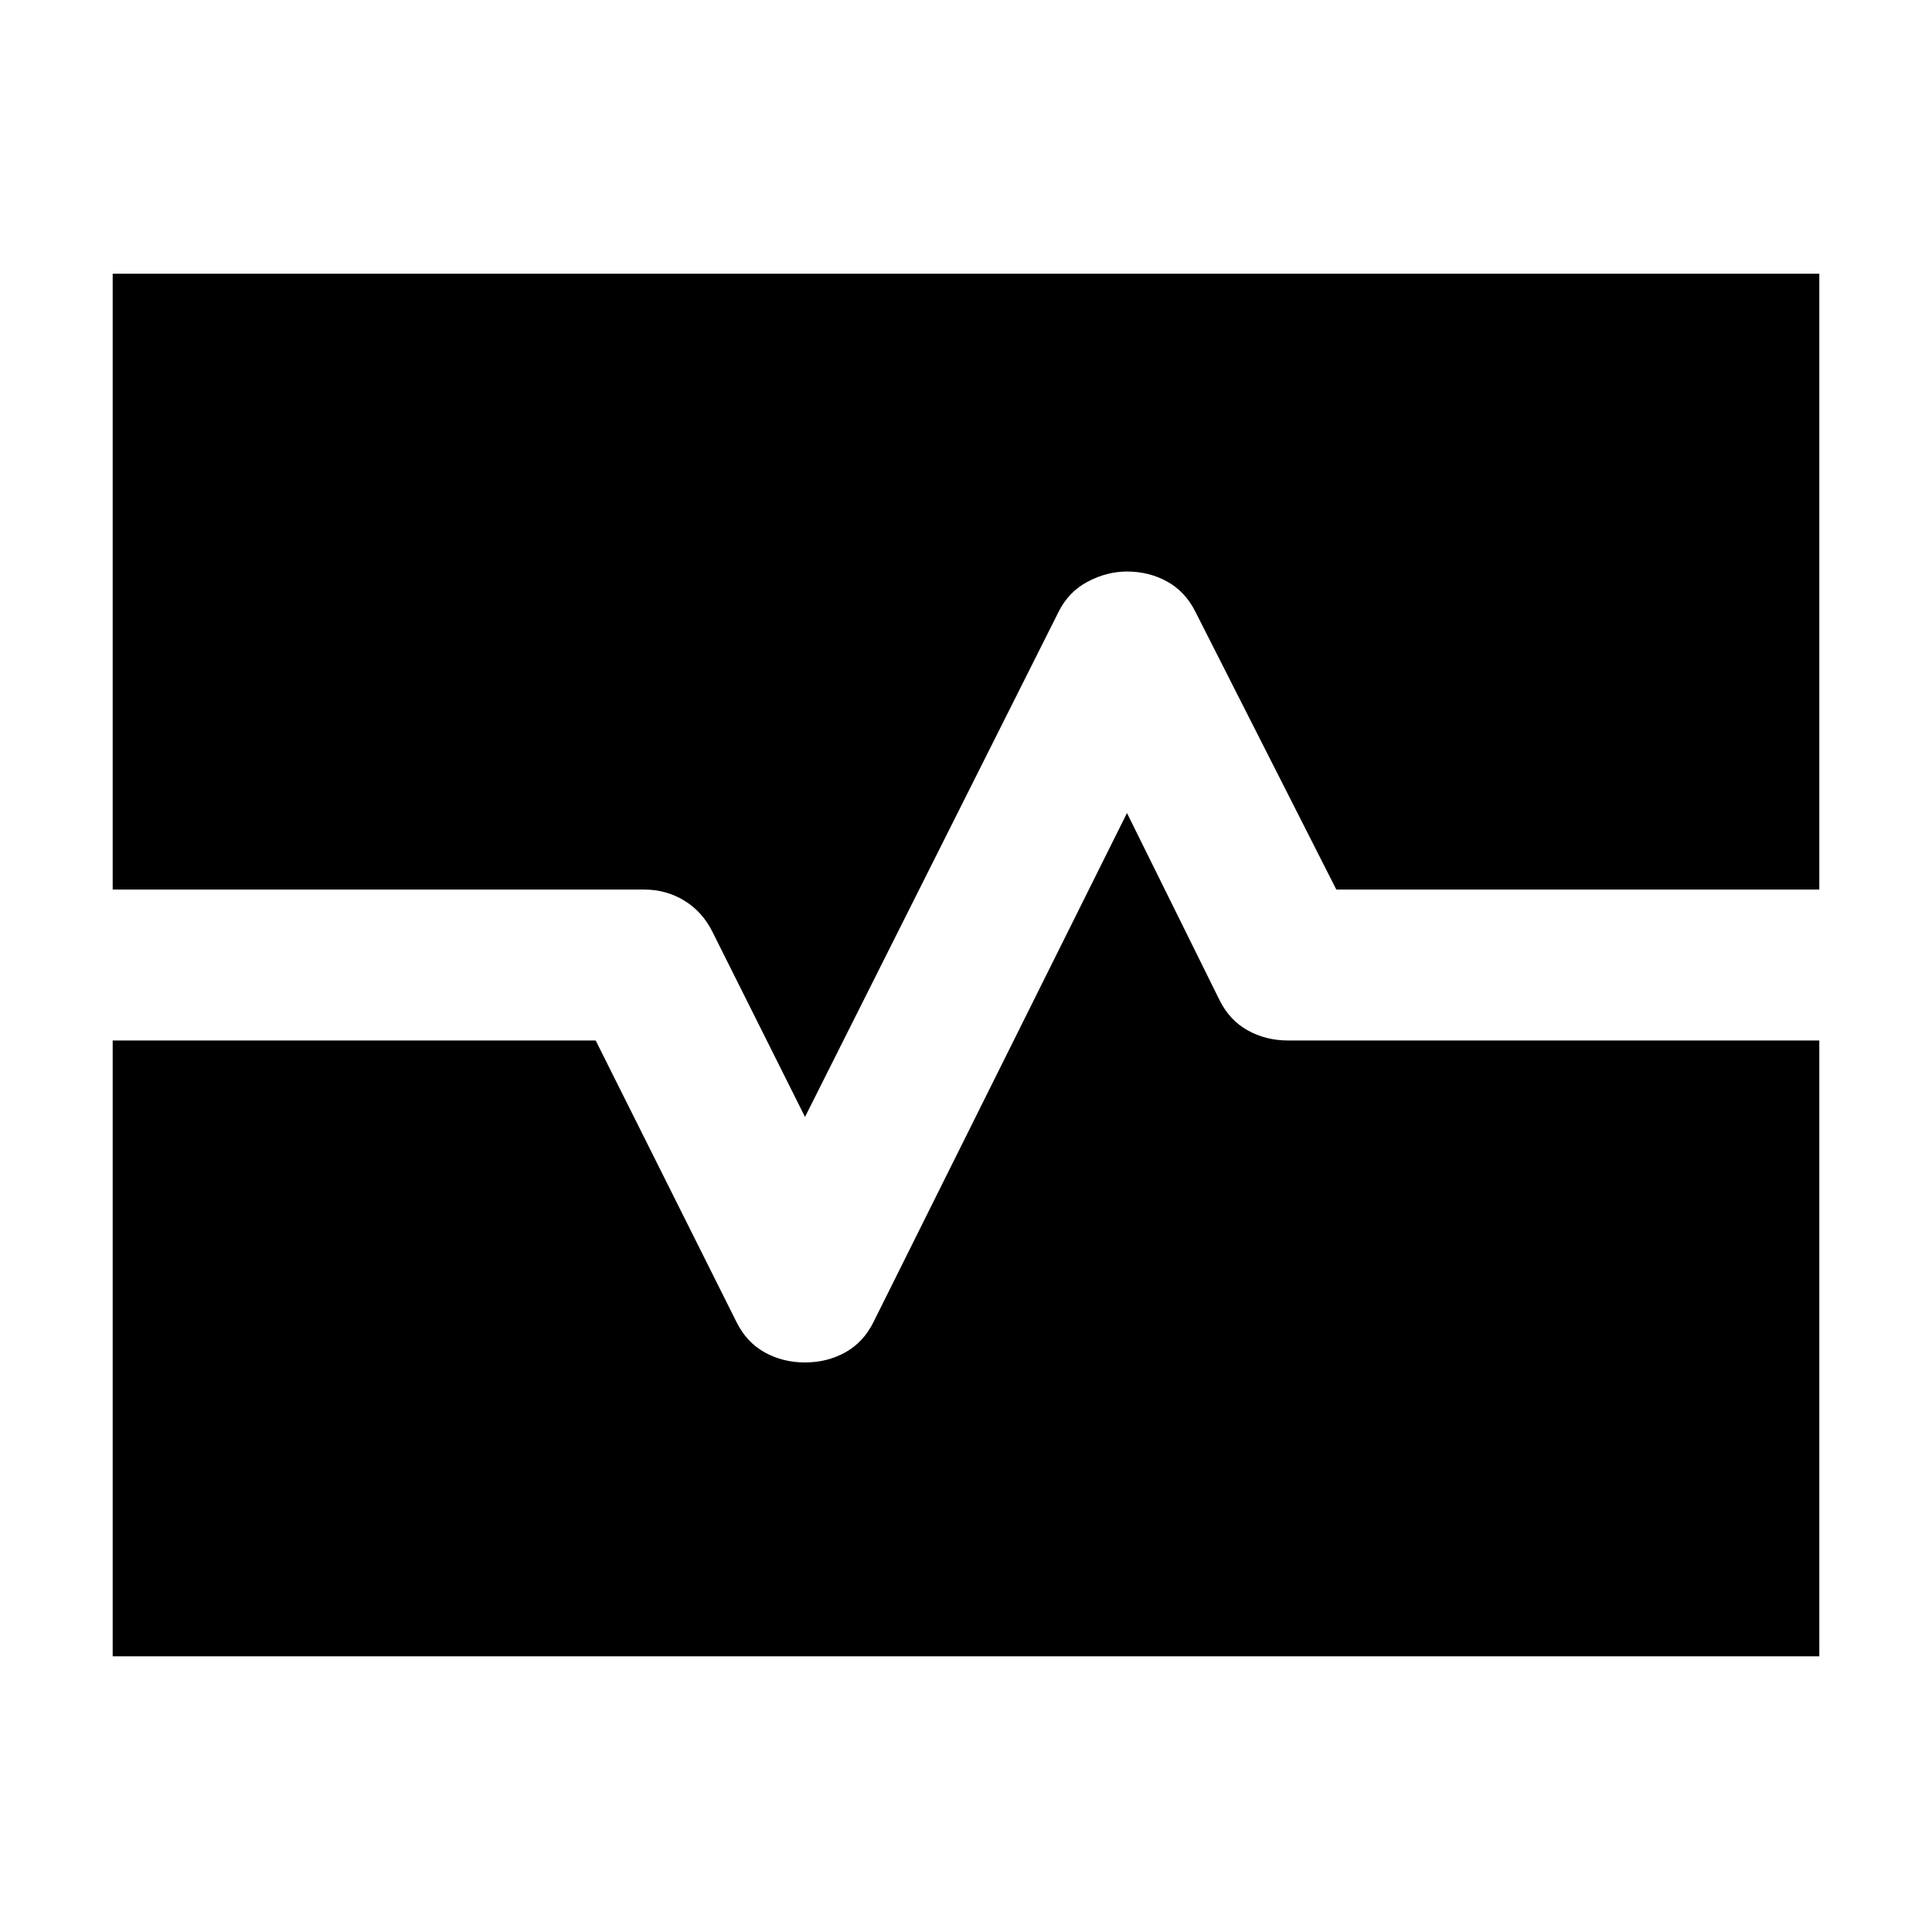 <svg xmlns="http://www.w3.org/2000/svg" height="40" width="40"><path d="M2.333 34.292V21.542H12.333L15.25 27.375Q15.458 27.792 15.833 28Q16.208 28.208 16.667 28.208Q17.125 28.208 17.5 28Q17.875 27.792 18.083 27.375L23.333 16.833L25.25 20.708Q25.458 21.125 25.833 21.333Q26.208 21.542 26.667 21.542H37.667V34.292ZM16.667 23.125 14.75 19.292Q14.542 18.875 14.167 18.646Q13.792 18.417 13.333 18.417H2.333V5.667H37.667V18.417H27.667L24.75 12.667Q24.542 12.25 24.167 12.042Q23.792 11.833 23.333 11.833Q22.917 11.833 22.521 12.042Q22.125 12.25 21.917 12.667Z"/></svg>